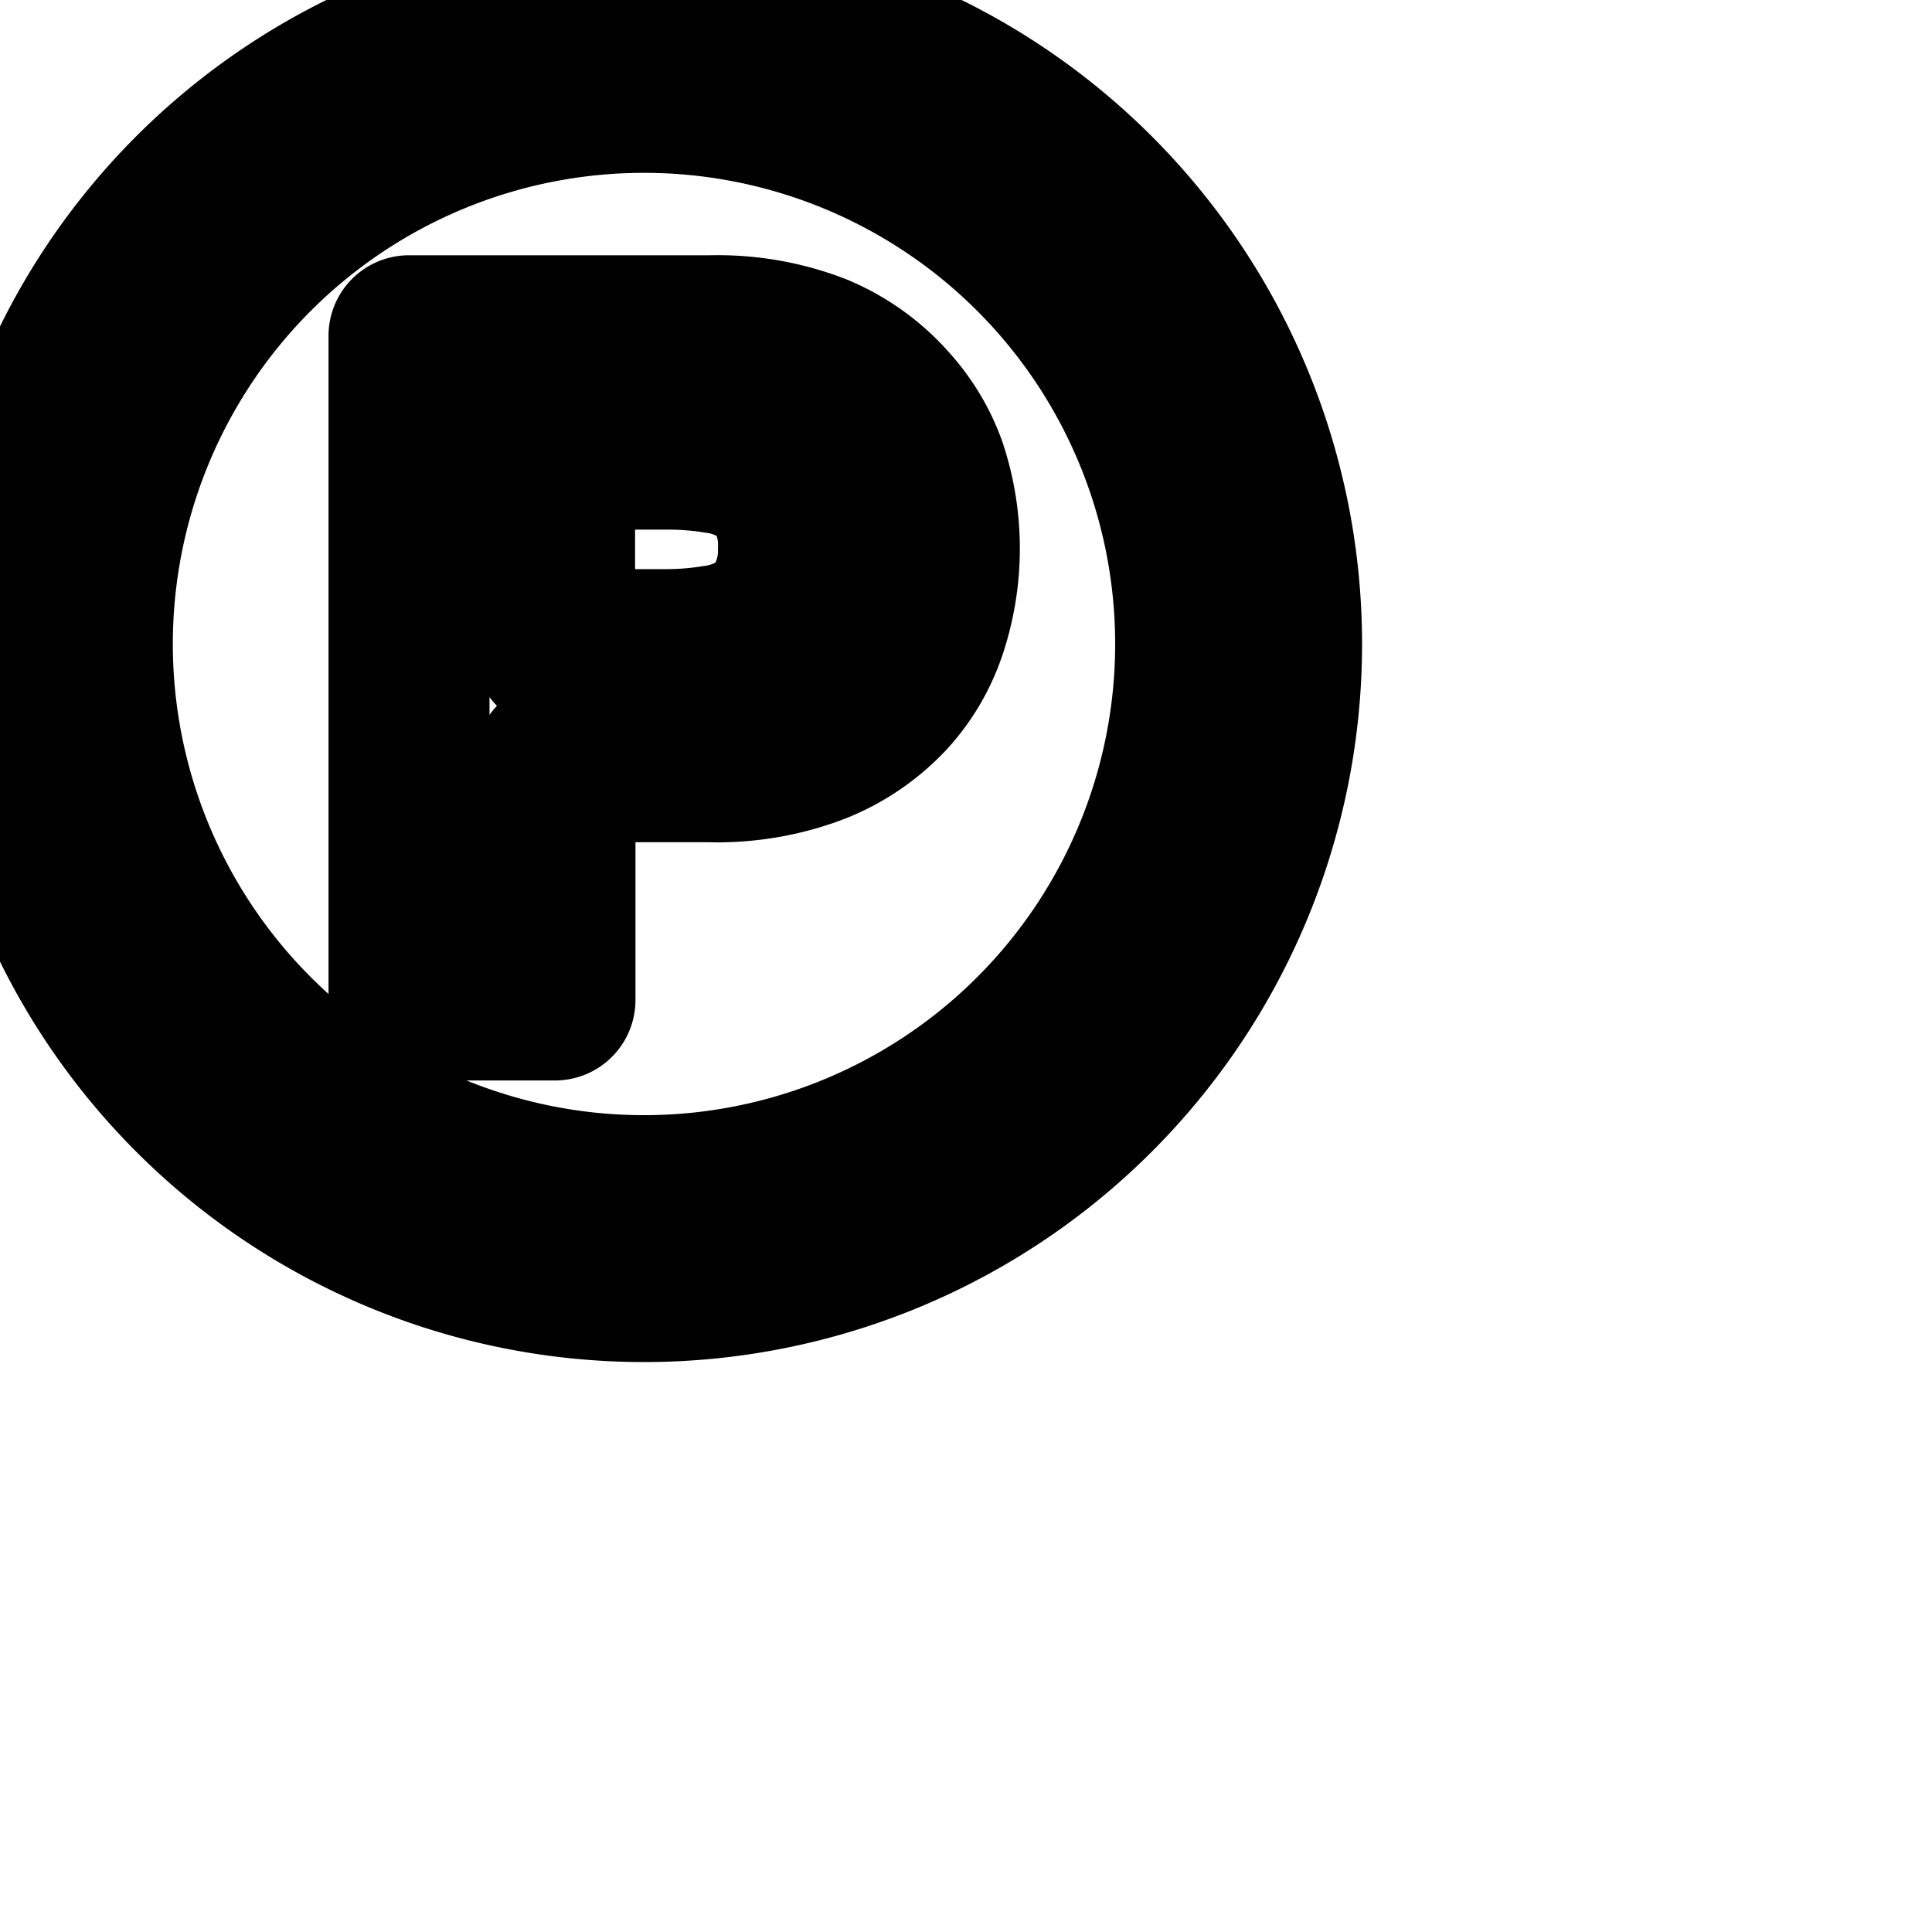 <svg xmlns="http://www.w3.org/2000/svg" width="24" height="24" viewBox="0 0 24 24" fill="none" stroke="currentColor" stroke-width="2" stroke-linecap="round" stroke-linejoin="round" class="feather feather-parking-second"><path d="M8 .08a7.92 7.92 0 1 0 0 15.84A7.92 7.92 0 0 0 8 .08zm0 14.773A6.853 6.853 0 1 1 8 1.147a6.853 6.853 0 0 1 0 13.706z"></path><path d="M10.997 4.992a2.467 2.467 0 0 0-.848-.591 3.392 3.392 0 0 0-1.24-.231l-.099.001H5.081v8.251h1.813v-2.96h1.904l.109.002c.44 0 .861-.083 1.248-.234a2.48 2.48 0 0 0 .861-.588 2.27 2.27 0 0 0 .492-.833 3.157 3.157 0 0 0-.002-1.996 2.3 2.3 0 0 0-.511-.821zM9.765 7.467a.986.986 0 0 1-.348.371 1.386 1.386 0 0 1-.531.183 3.797 3.797 0 0 1-.61.049H6.889V5.579h1.408c.213 0 .422.017.625.051.178.023.358.087.518.182a.978.978 0 0 1 .343.365c.087.175.137.375.137.586l-.001.056v.028c0 .227-.057.441-.158.627z"></path></svg>